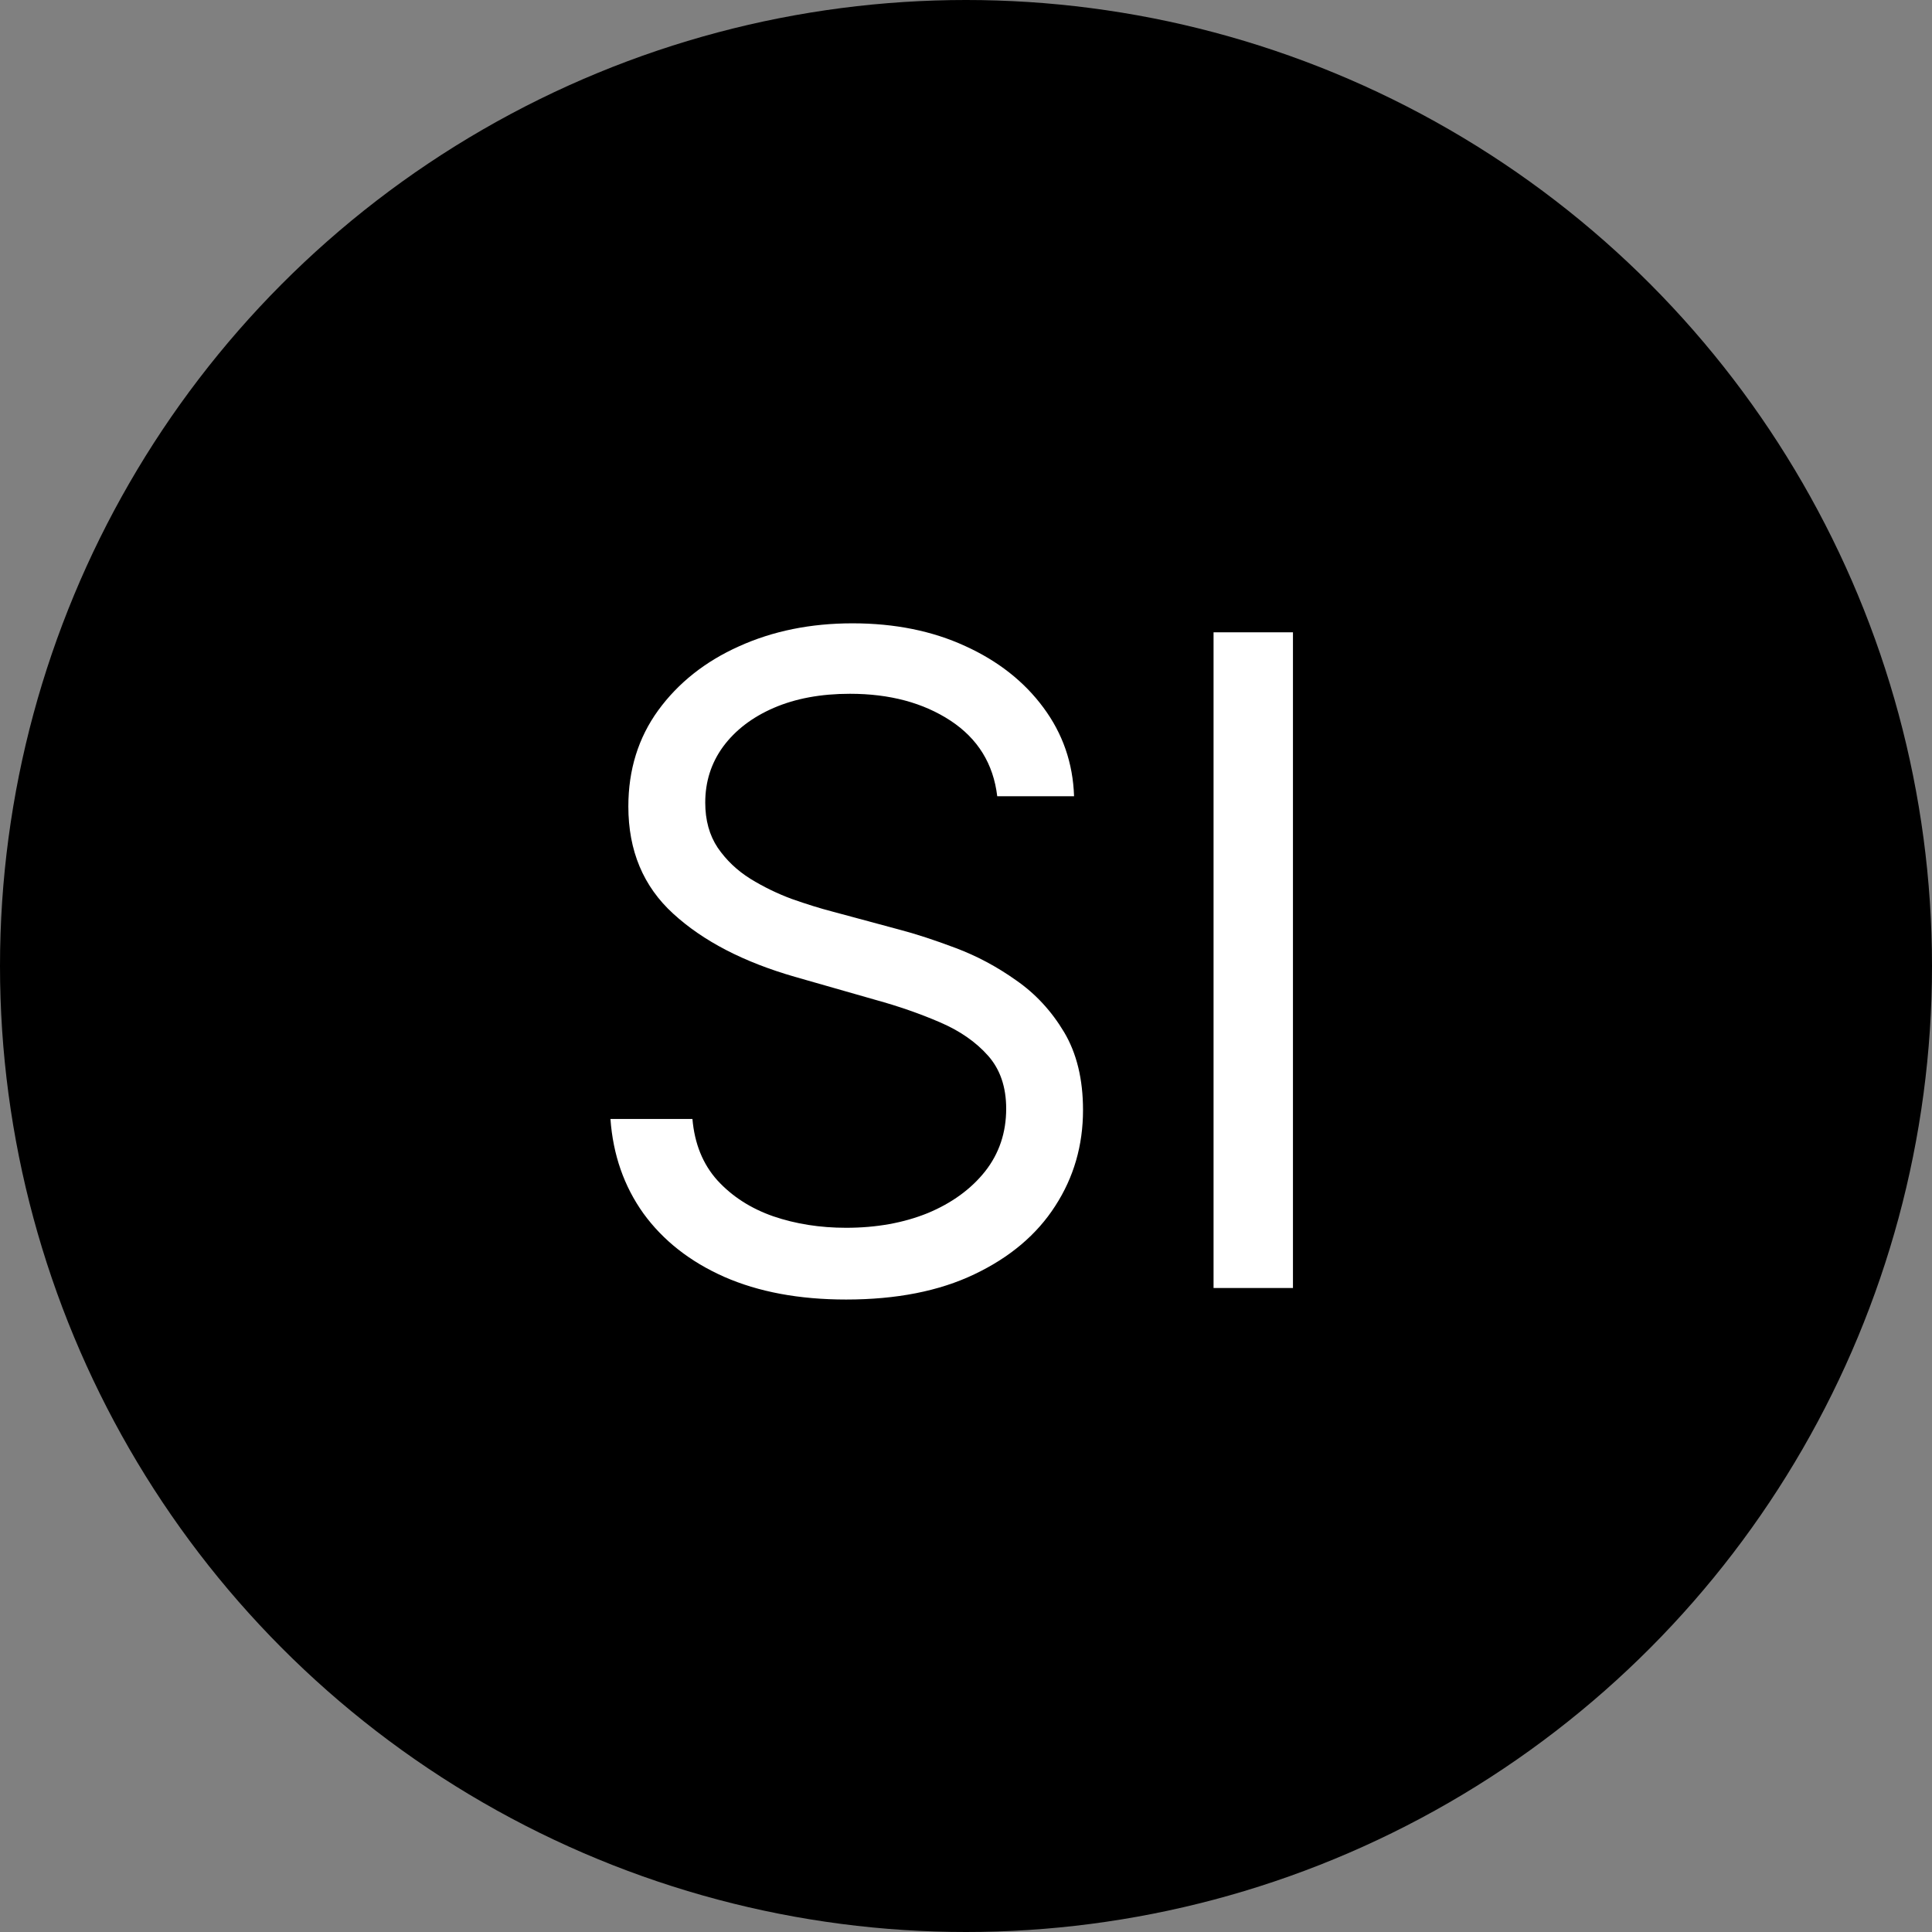 <svg width="30" height="30" viewBox="0 0 30 30" fill="none" xmlns="http://www.w3.org/2000/svg">
<rect x="0" y="0" width="30" height="30" fill="#808080" stroke="none"/>
<circle cx="15" cy="15" r="15" fill="black"/>
<path d="M15.485 12.364C15.425 11.86 15.183 11.469 14.759 11.19C14.335 10.912 13.814 10.773 13.198 10.773C12.747 10.773 12.353 10.846 12.015 10.992C11.68 11.137 11.418 11.338 11.229 11.593C11.043 11.848 10.951 12.138 10.951 12.463C10.951 12.735 11.015 12.969 11.145 13.164C11.277 13.356 11.446 13.517 11.652 13.646C11.857 13.772 12.073 13.877 12.298 13.96C12.523 14.039 12.73 14.104 12.919 14.153L13.954 14.432C14.219 14.501 14.514 14.598 14.838 14.72C15.166 14.843 15.48 15.01 15.778 15.222C16.08 15.431 16.328 15.7 16.524 16.028C16.719 16.356 16.817 16.759 16.817 17.236C16.817 17.786 16.673 18.283 16.385 18.727C16.1 19.171 15.682 19.524 15.132 19.786C14.585 20.048 13.92 20.179 13.138 20.179C12.409 20.179 11.778 20.061 11.244 19.826C10.714 19.591 10.296 19.262 9.991 18.842C9.69 18.421 9.519 17.932 9.479 17.375H10.752C10.785 17.759 10.914 18.078 11.14 18.329C11.368 18.578 11.657 18.764 12.005 18.886C12.356 19.006 12.734 19.065 13.138 19.065C13.609 19.065 14.031 18.989 14.406 18.837C14.78 18.681 15.077 18.465 15.296 18.19C15.515 17.912 15.624 17.587 15.624 17.216C15.624 16.878 15.53 16.603 15.341 16.391C15.152 16.178 14.903 16.006 14.595 15.874C14.287 15.741 13.954 15.625 13.595 15.526L12.343 15.168C11.547 14.939 10.918 14.613 10.454 14.188C9.989 13.764 9.757 13.209 9.757 12.523C9.757 11.953 9.912 11.456 10.22 11.031C10.531 10.604 10.949 10.272 11.473 10.037C12 9.798 12.588 9.679 13.238 9.679C13.894 9.679 14.477 9.797 14.988 10.032C15.498 10.264 15.902 10.582 16.201 10.986C16.502 11.391 16.661 11.85 16.678 12.364H15.485ZM20.077 9.818V20H18.844V9.818H20.077Z" fill="white"/>
</svg>

